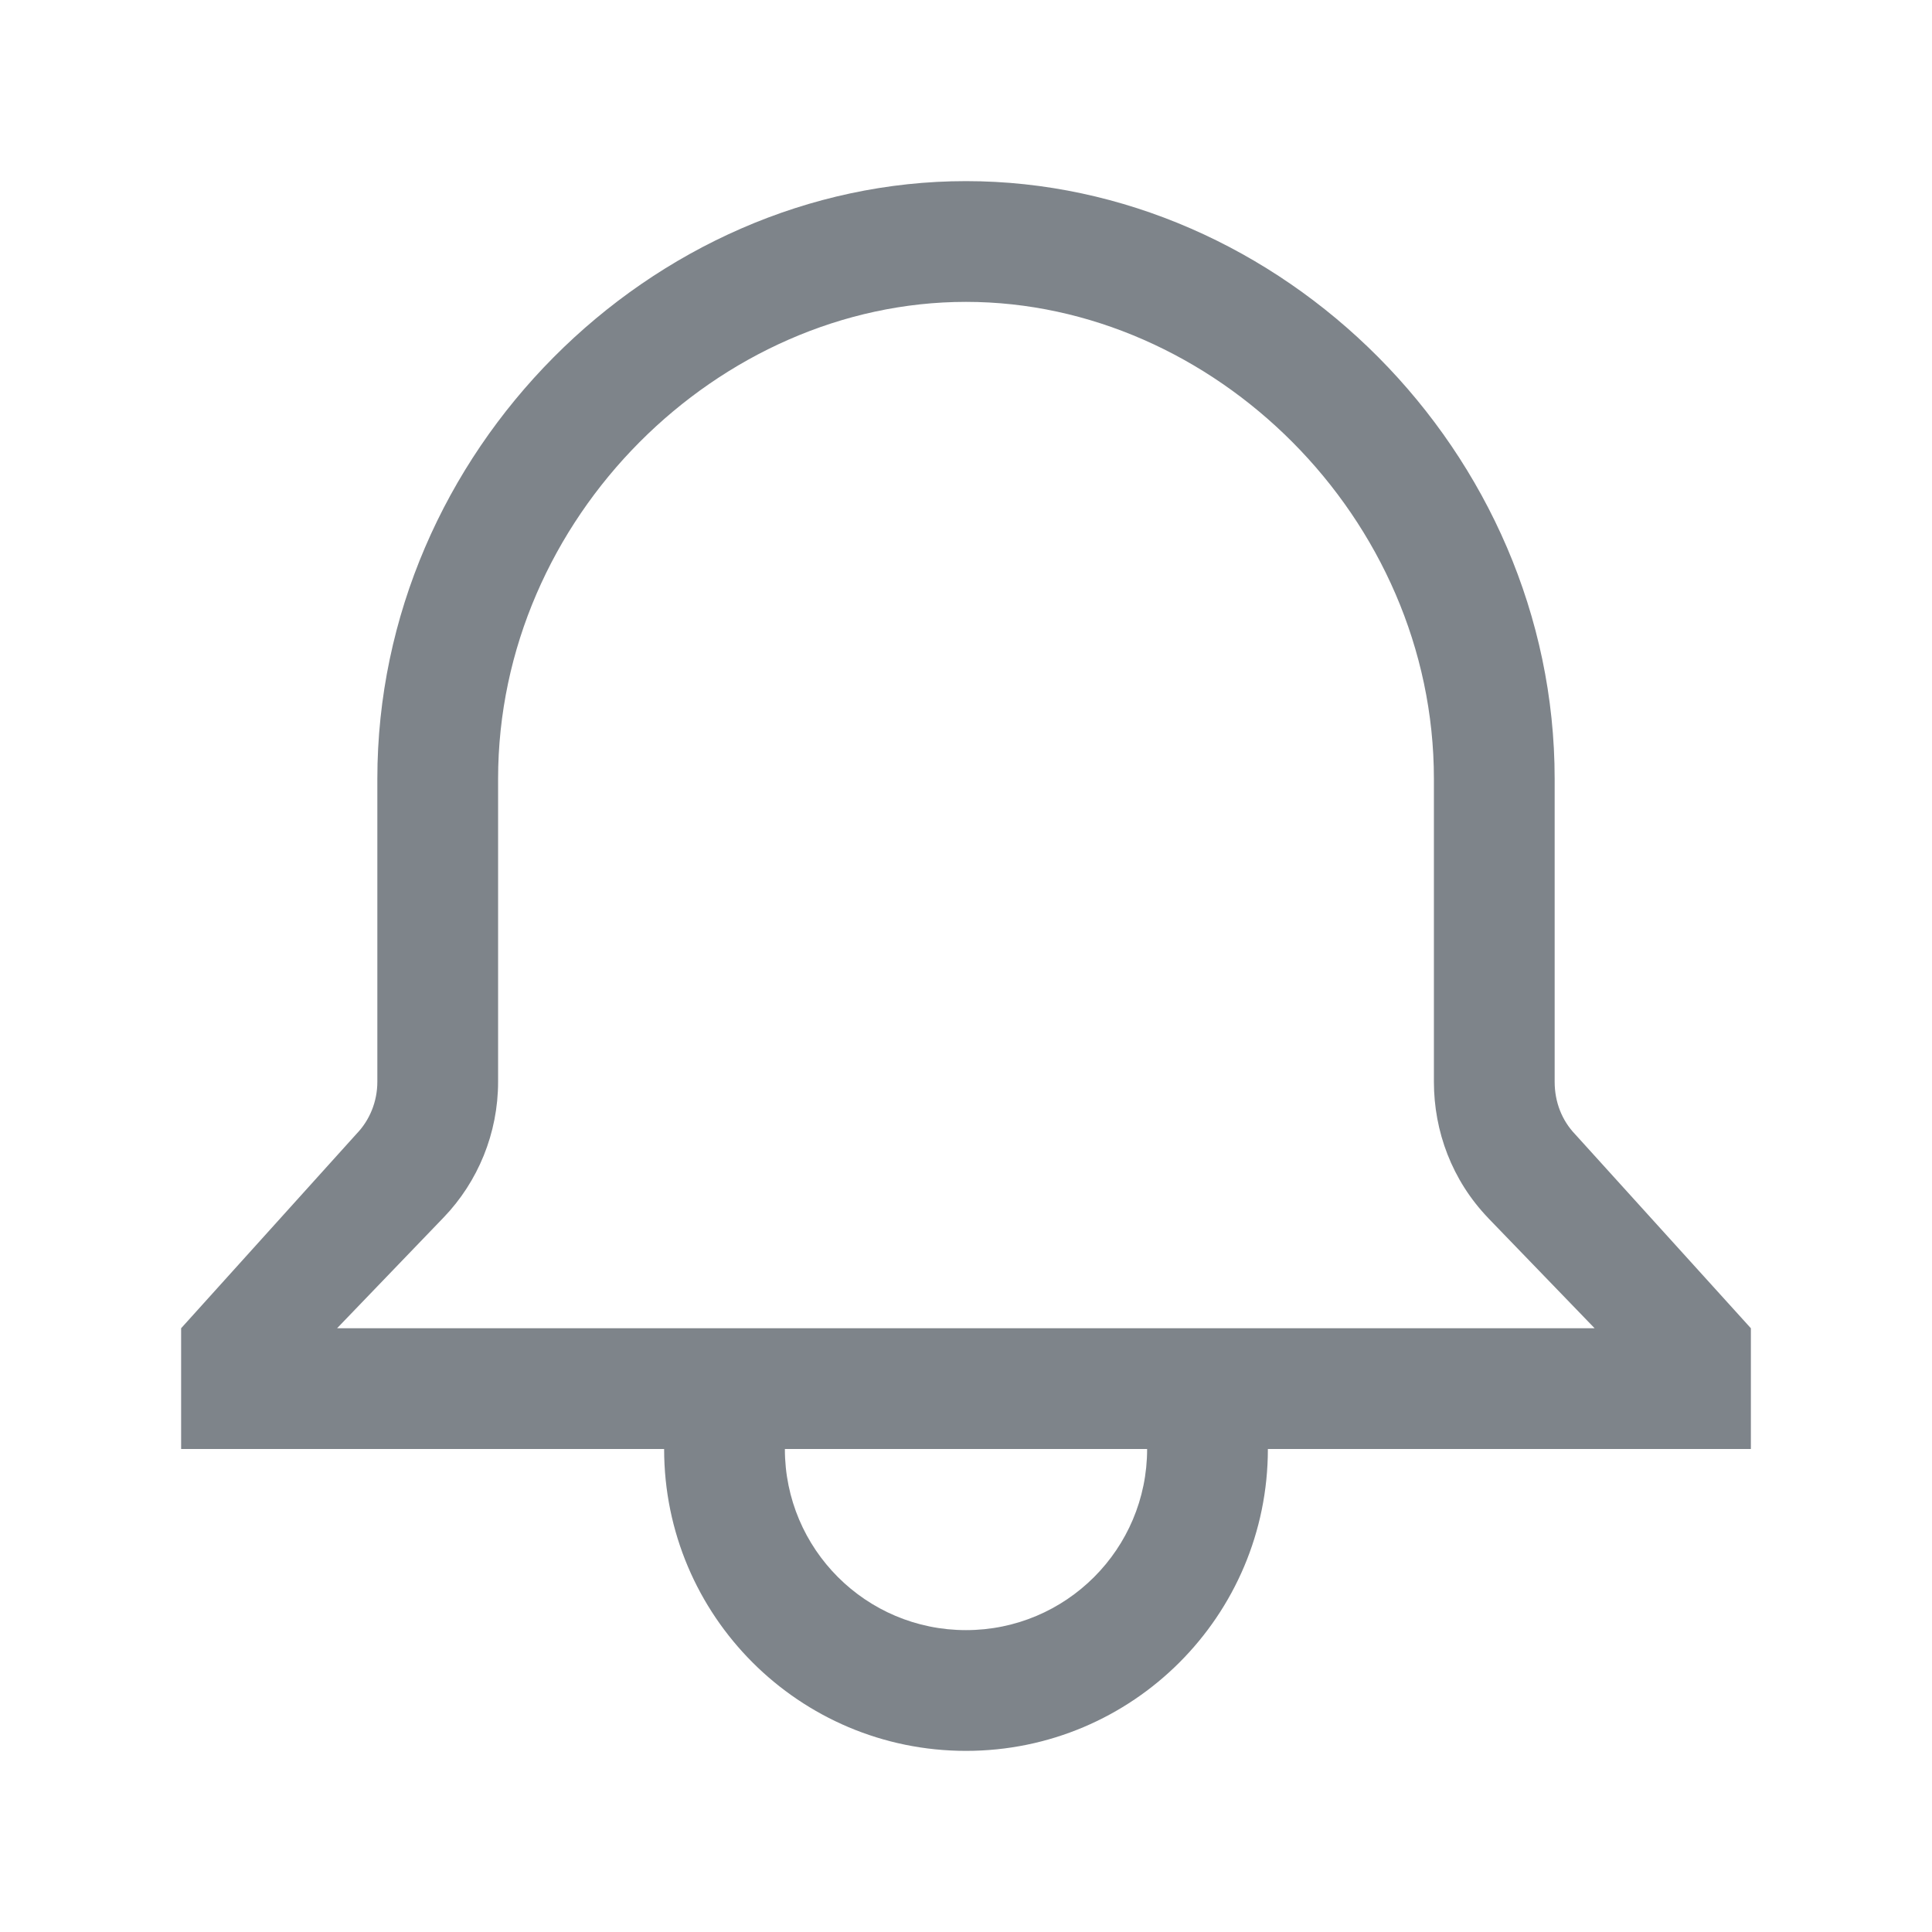 <svg width="32" height="32" viewBox="0 0 32 32" fill="none" xmlns="http://www.w3.org/2000/svg">
<path fill-rule="evenodd" clip-rule="evenodd" d="M3 22L5.907 18.778C6.12 18.557 6.25 18.25 6.25 17.918V12.9C6.25 7.478 10.788 3 16 3C21.212 3 25.75 7.478 25.75 12.9V17.918C25.75 18.25 25.868 18.557 26.093 18.791L29 22V24H21C21 26.761 18.761 29 16 29C13.239 29 11 26.761 11 24H5H3V22ZM13 24C13 25.657 14.343 27 16 27C17.657 27 19 25.657 19 24H13ZM24.654 20.18L26.412 22H5.583L7.348 20.165L7.349 20.164C7.916 19.574 8.25 18.771 8.25 17.918V12.9C8.25 8.571 11.905 5 16 5C20.095 5 23.75 8.571 23.75 12.9V17.918C23.75 18.736 24.048 19.549 24.651 20.176L24.654 20.18Z" fill="#7E848A"/>
</svg>
